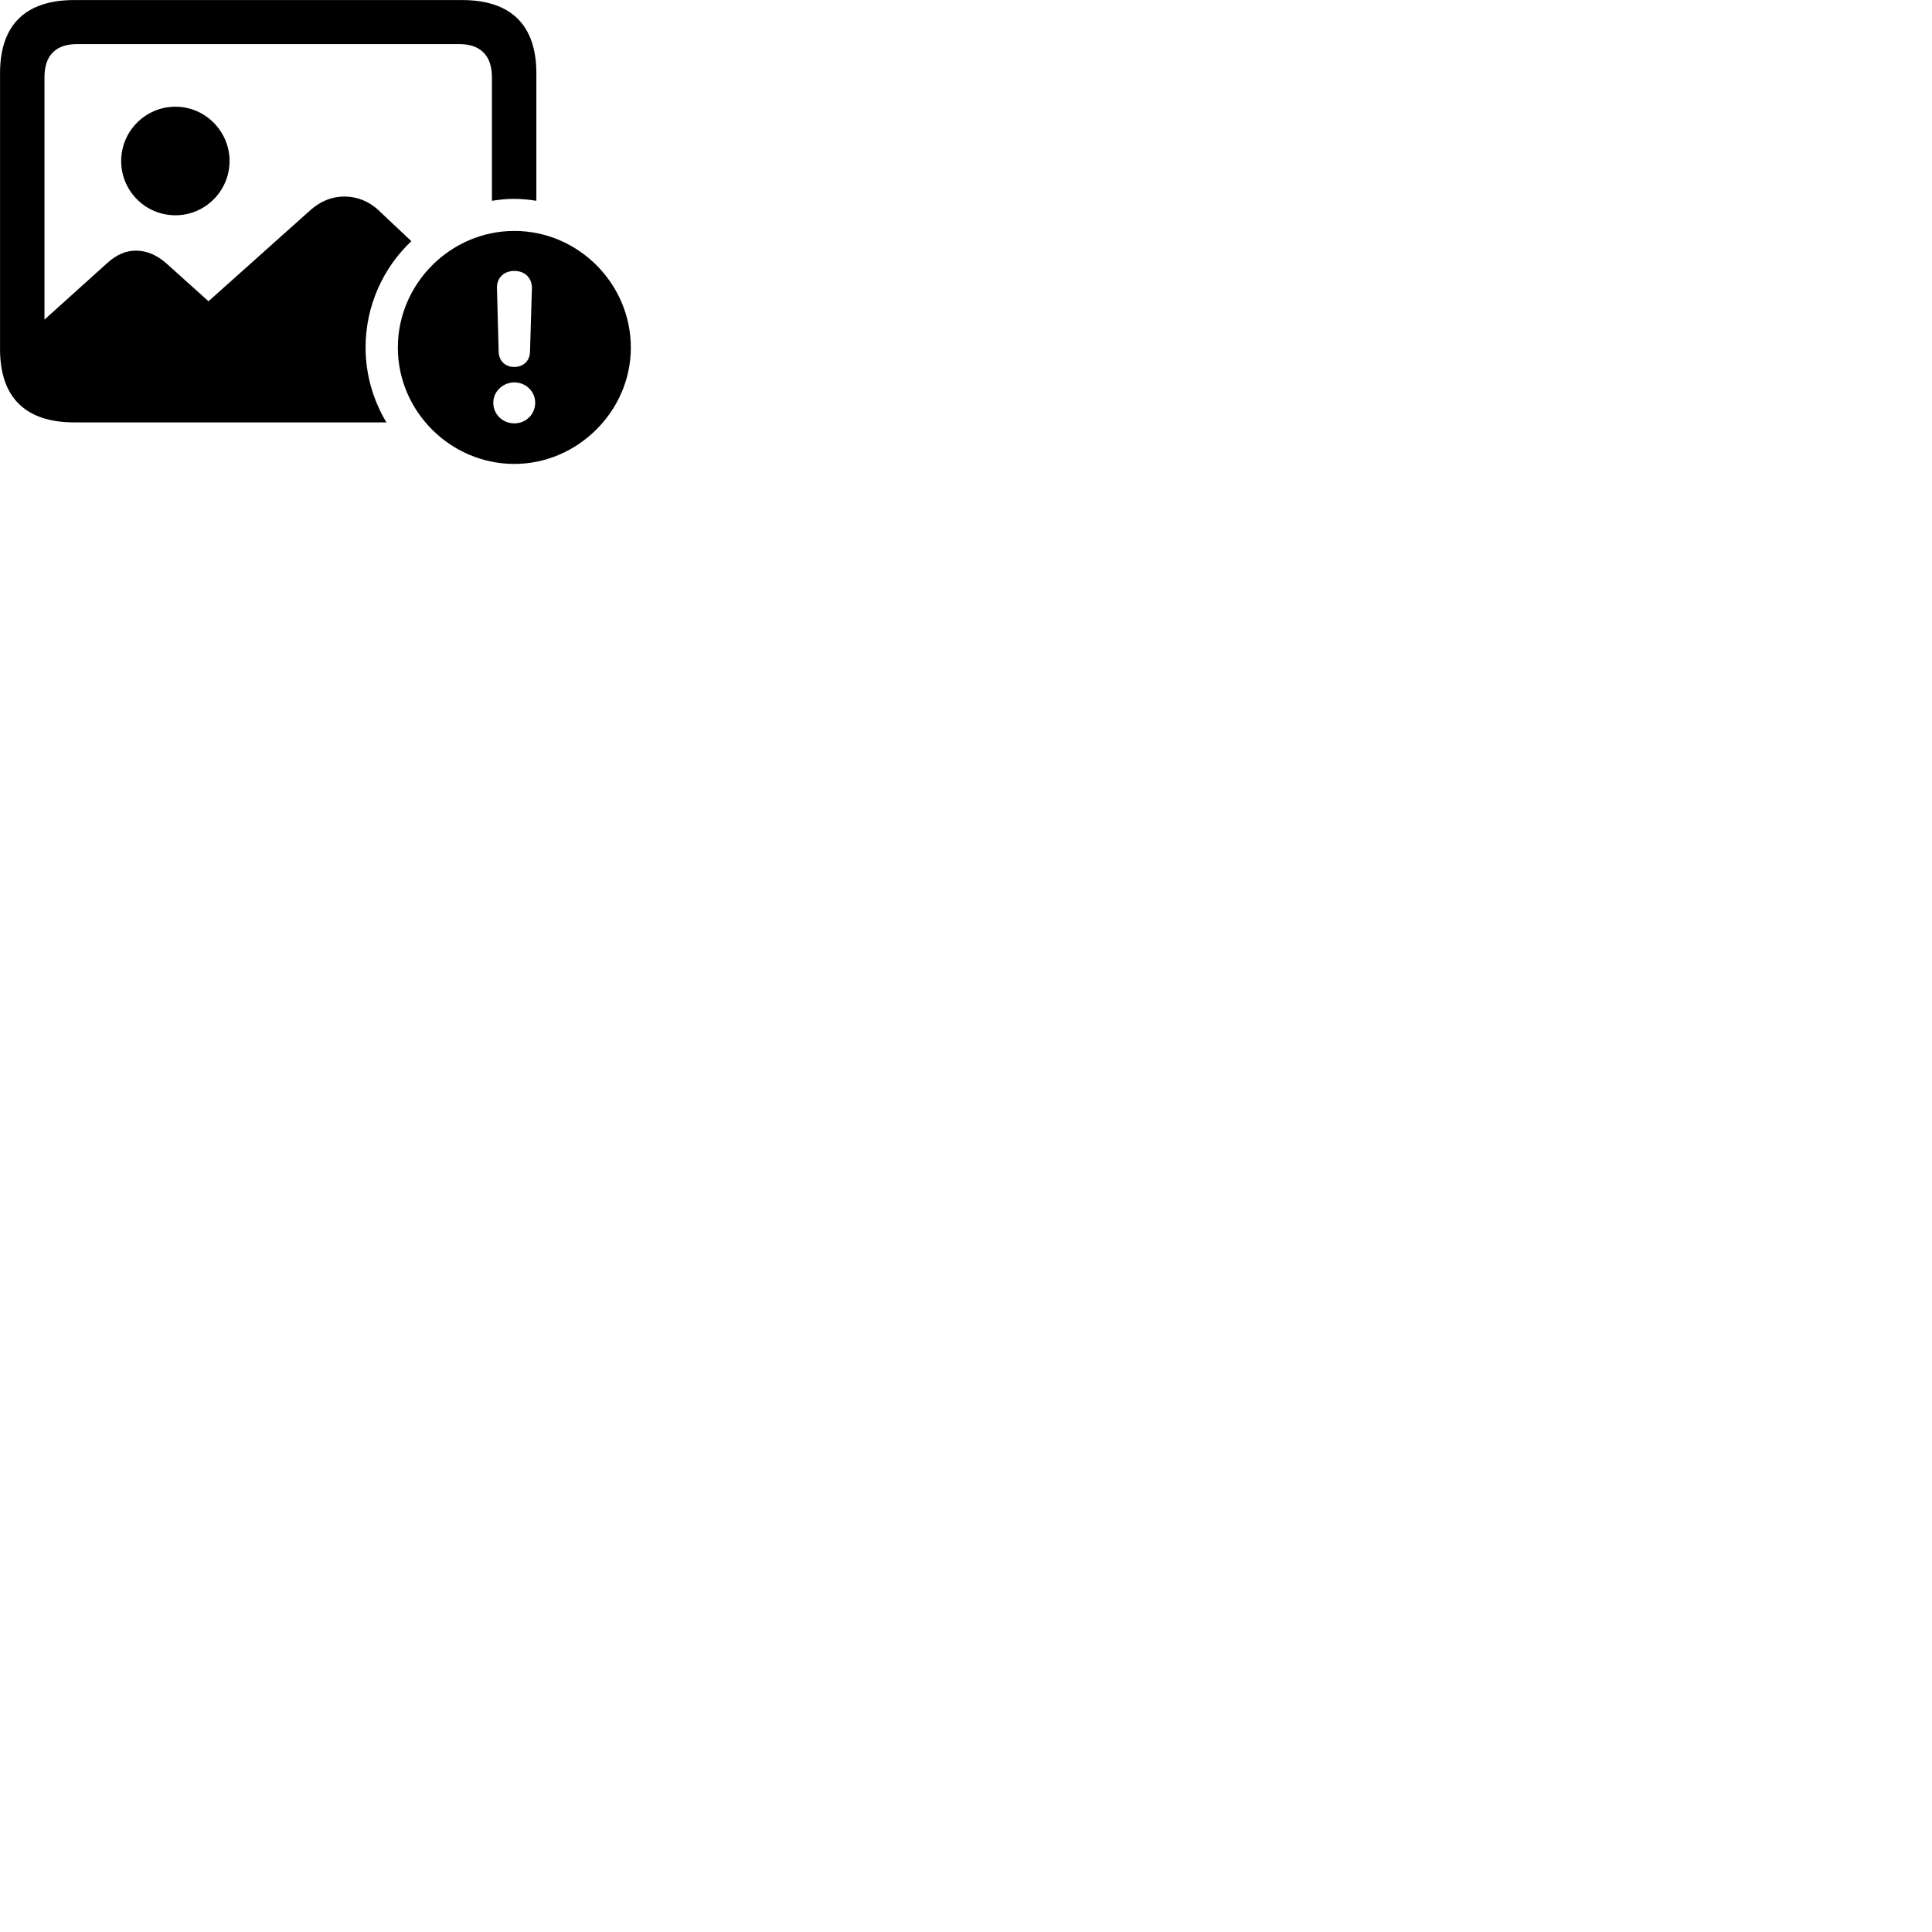 
        <svg xmlns="http://www.w3.org/2000/svg" viewBox="0 0 100 100">
            <path d="M3.842 21.863H20.002C19.322 20.733 18.922 19.393 18.922 17.993C18.922 15.823 19.832 13.863 21.292 12.483L19.592 10.883C19.082 10.403 18.462 10.173 17.832 10.173C17.192 10.173 16.622 10.393 16.082 10.863L10.792 15.593L8.622 13.643C8.132 13.203 7.592 12.973 7.042 12.973C6.502 12.973 6.022 13.183 5.532 13.633L2.302 16.543V3.993C2.302 2.863 2.892 2.283 3.982 2.283H23.782C24.852 2.283 25.462 2.863 25.462 3.993V10.393C25.842 10.333 26.222 10.293 26.612 10.293C27.002 10.293 27.392 10.333 27.762 10.393V3.793C27.762 1.303 26.452 0.003 23.922 0.003H3.842C1.312 0.003 0.002 1.293 0.002 3.793V18.073C0.002 20.563 1.312 21.863 3.842 21.863ZM9.082 11.143C10.622 11.143 11.882 9.883 11.882 8.333C11.882 6.793 10.622 5.523 9.082 5.523C7.522 5.523 6.272 6.793 6.272 8.333C6.272 9.883 7.522 11.143 9.082 11.143ZM26.622 24.013C29.892 24.013 32.652 21.283 32.652 17.993C32.652 14.683 29.932 11.953 26.622 11.953C23.322 11.953 20.592 14.683 20.592 17.993C20.592 21.293 23.322 24.013 26.622 24.013ZM26.622 18.993C26.152 18.993 25.832 18.683 25.812 18.233L25.722 14.923C25.702 14.393 26.072 14.023 26.622 14.023C27.172 14.023 27.542 14.393 27.532 14.923L27.432 18.233C27.412 18.683 27.082 18.993 26.622 18.993ZM26.622 21.913C26.012 21.913 25.532 21.443 25.532 20.843C25.532 20.263 26.032 19.793 26.622 19.793C27.222 19.793 27.702 20.263 27.702 20.843C27.702 21.443 27.222 21.913 26.622 21.913Z" />
        </svg>
    